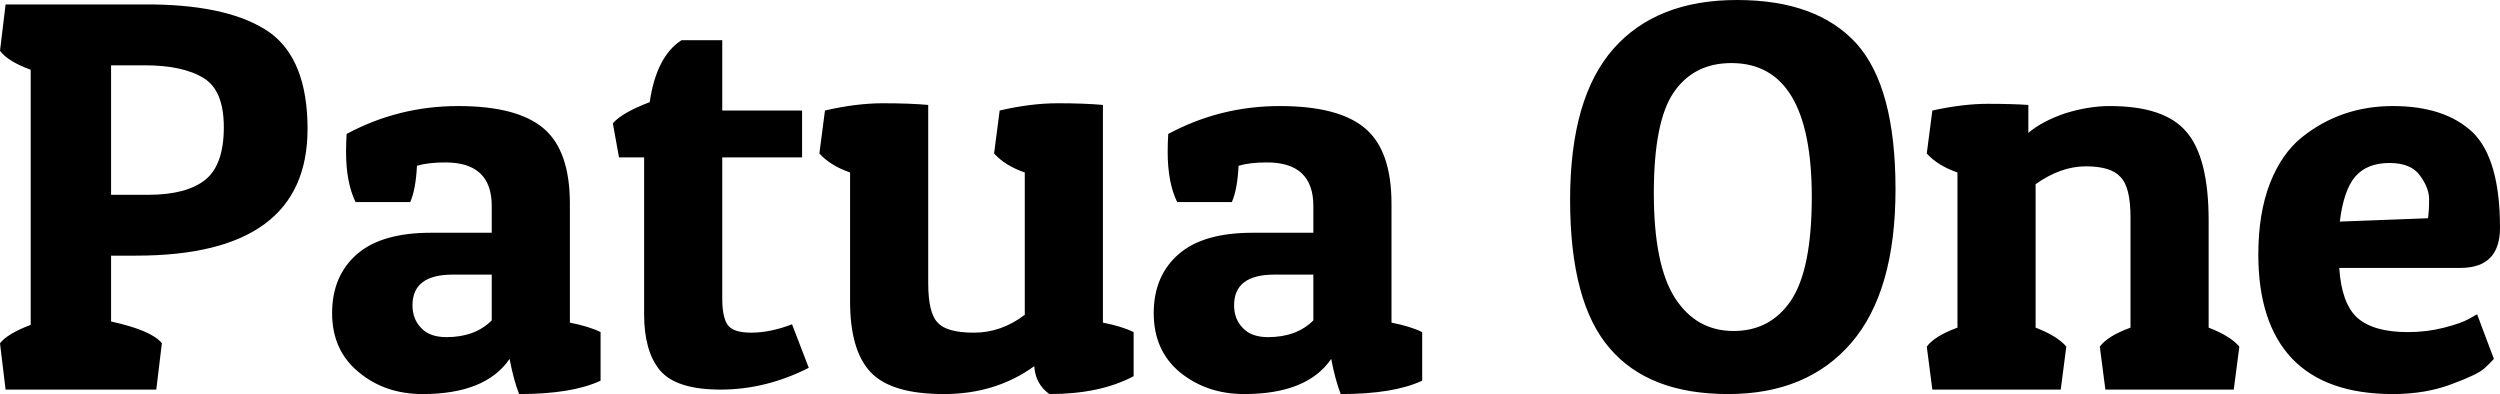 <svg xmlns="http://www.w3.org/2000/svg" viewBox="0.32 -6.98 44.79 7.06"><path d="M2.76-2.40L2.76-2.40L2.31-2.40L2.31-1.22Q3.04-1.06 3.22-0.83L3.22-0.83L3.12 0L0.42 0L0.32-0.83Q0.45-1 0.87-1.16L0.87-1.16L0.87-5.73Q0.46-5.88 0.32-6.07L0.32-6.07L0.42-6.90L3.07-6.90Q4.46-6.88 5.15-6.40Q5.83-5.91 5.83-4.67L5.83-4.67Q5.83-2.40 2.76-2.40ZM2.91-5.81L2.91-5.81L2.31-5.81L2.31-3.49L2.98-3.49Q3.66-3.49 4.00-3.76Q4.33-4.03 4.33-4.70Q4.33-5.36 3.97-5.58Q3.60-5.81 2.91-5.81ZM6.52-4.26L6.52-4.26Q6.52-4.41 6.53-4.58L6.53-4.58Q7.46-5.08 8.53-5.08Q9.60-5.08 10.07-4.67Q10.53-4.27 10.53-3.33L10.53-3.33L10.53-1.20Q10.88-1.13 11.08-1.03L11.08-1.03L11.08-0.16Q10.57 0.08 9.62 0.08L9.62 0.08Q9.52-0.18 9.45-0.55L9.45-0.55Q9.02 0.08 7.89 0.08L7.89 0.08Q7.22 0.08 6.75-0.31Q6.27-0.70 6.27-1.37Q6.27-2.04 6.72-2.43Q7.16-2.81 8.04-2.81L8.04-2.81L9.13-2.81L9.13-3.29Q9.13-4.07 8.30-4.07L8.30-4.07Q7.99-4.07 7.79-4.01L7.79-4.01Q7.77-3.59 7.67-3.36L7.67-3.36L6.69-3.36Q6.52-3.71 6.52-4.26ZM8.32-0.94L8.32-0.94Q8.83-0.94 9.13-1.24L9.13-1.24L9.13-2.06L8.43-2.06Q7.71-2.06 7.71-1.51L7.71-1.51Q7.71-1.26 7.87-1.10Q8.02-0.94 8.32-0.94ZM12.53-6.26L13.26-6.26L13.26-5L14.69-5L14.69-4.16L13.26-4.16L13.26-1.63Q13.26-1.31 13.35-1.17Q13.44-1.02 13.78-1.02Q14.12-1.02 14.51-1.17L14.51-1.17L14.81-0.39Q14.04 0 13.23 0Q12.43 0 12.14-0.35Q11.86-0.69 11.86-1.35L11.86-1.35L11.86-4.16L11.41-4.16L11.30-4.77Q11.46-4.96 11.96-5.15L11.96-5.15Q12.08-5.97 12.53-6.26L12.53-6.26ZM18.85-0.42L18.85-0.42Q18.16 0.08 17.23 0.08Q16.29 0.08 15.92-0.31Q15.55-0.70 15.55-1.58L15.55-1.58L15.55-3.89Q15.20-4.01 15-4.23L15-4.23L15.10-5Q15.66-5.13 16.14-5.13Q16.62-5.13 16.95-5.10L16.95-5.10L16.95-1.91Q16.95-1.37 17.12-1.20Q17.28-1.02 17.77-1.02Q18.26-1.02 18.68-1.34L18.68-1.34L18.68-3.89Q18.33-4.01 18.13-4.23L18.13-4.23L18.23-5Q18.79-5.13 19.27-5.13Q19.75-5.13 20.08-5.10L20.08-5.10L20.08-1.20Q20.43-1.13 20.63-1.03L20.63-1.03L20.63-0.24Q20.03 0.08 19.12 0.08L19.12 0.08Q18.87-0.10 18.85-0.42ZM21.24-4.26L21.24-4.26Q21.24-4.41 21.25-4.58L21.25-4.58Q22.18-5.08 23.25-5.08Q24.32-5.08 24.79-4.67Q25.25-4.27 25.25-3.33L25.25-3.33L25.25-1.20Q25.60-1.13 25.80-1.03L25.80-1.03L25.80-0.16Q25.29 0.08 24.34 0.08L24.34 0.08Q24.24-0.18 24.17-0.55L24.17-0.55Q23.74 0.08 22.61 0.08L22.61 0.08Q21.94 0.08 21.46-0.31Q20.99-0.70 20.99-1.37Q20.99-2.04 21.44-2.43Q21.88-2.81 22.76-2.81L22.76-2.81L23.85-2.81L23.85-3.29Q23.85-4.07 23.02-4.07L23.02-4.07Q22.71-4.07 22.51-4.01L22.51-4.01Q22.49-3.59 22.39-3.36L22.39-3.36L21.41-3.36Q21.24-3.71 21.24-4.26ZM23.04-0.94L23.04-0.94Q23.55-0.94 23.85-1.24L23.85-1.24L23.85-2.06L23.15-2.06Q22.43-2.06 22.43-1.51L22.43-1.51Q22.43-1.26 22.59-1.10Q22.74-0.94 23.04-0.94ZM31.28 0.08Q29.86 0.08 29.16-0.74Q28.45-1.56 28.45-3.40Q28.45-5.23 29.23-6.11Q30.00-6.98 31.44-6.98Q32.87-6.98 33.58-6.20Q34.28-5.42 34.28-3.59Q34.28-1.76 33.49-0.84Q32.70 0.08 31.28 0.08ZM30.31-5.33Q29.95-4.81 29.95-3.52Q29.95-2.23 30.33-1.64Q30.71-1.05 31.38-1.05Q32.04-1.05 32.41-1.60Q32.78-2.16 32.78-3.45L32.78-3.45Q32.78-5.85 31.34-5.85L31.34-5.85Q30.67-5.85 30.31-5.33ZM34.84-4.23L34.94-5Q35.49-5.12 35.93-5.12Q36.37-5.12 36.66-5.10L36.66-5.10L36.66-4.60Q36.91-4.81 37.32-4.95Q37.74-5.08 38.12-5.08L38.12-5.08Q39.10-5.08 39.49-4.62Q39.89-4.16 39.89-3.03L39.89-3.03L39.89-1.11Q40.28-0.96 40.44-0.77L40.44-0.77L40.34 0L38.04 0L37.94-0.77Q38.08-0.96 38.49-1.11L38.49-1.11L38.49-3.09Q38.49-3.63 38.31-3.81Q38.14-4 37.69-4Q37.24-4 36.79-3.68L36.79-3.68L36.79-1.11Q37.18-0.96 37.34-0.77L37.34-0.77L37.24 0L34.94 0L34.84-0.77Q34.98-0.96 35.39-1.11L35.39-1.11L35.39-3.89Q35.04-4.01 34.84-4.23L34.84-4.23ZM43.19 0.08L43.19 0.08Q41.99 0.08 41.38-0.56Q40.78-1.20 40.78-2.42L40.78-2.42Q40.78-3.16 40.99-3.70Q41.20-4.23 41.56-4.52L41.56-4.52Q42.26-5.08 43.19-5.08Q44.12-5.08 44.62-4.61Q45.11-4.13 45.11-2.90L45.11-2.90Q45.11-2.18 44.40-2.18L44.40-2.18L42.23-2.18Q42.27-1.55 42.55-1.29Q42.84-1.03 43.46-1.03L43.46-1.03Q43.80-1.03 44.11-1.11Q44.42-1.19 44.56-1.27L44.56-1.27L44.70-1.35L45-0.55Q44.94-0.48 44.83-0.38Q44.71-0.27 44.25-0.10Q43.78 0.08 43.19 0.08ZM42.24-3.01L43.82-3.07Q43.84-3.21 43.84-3.41Q43.84-3.61 43.68-3.83Q43.52-4.06 43.13-4.06Q42.73-4.06 42.52-3.82Q42.31-3.58 42.24-3.01L42.24-3.01Z"/></svg>